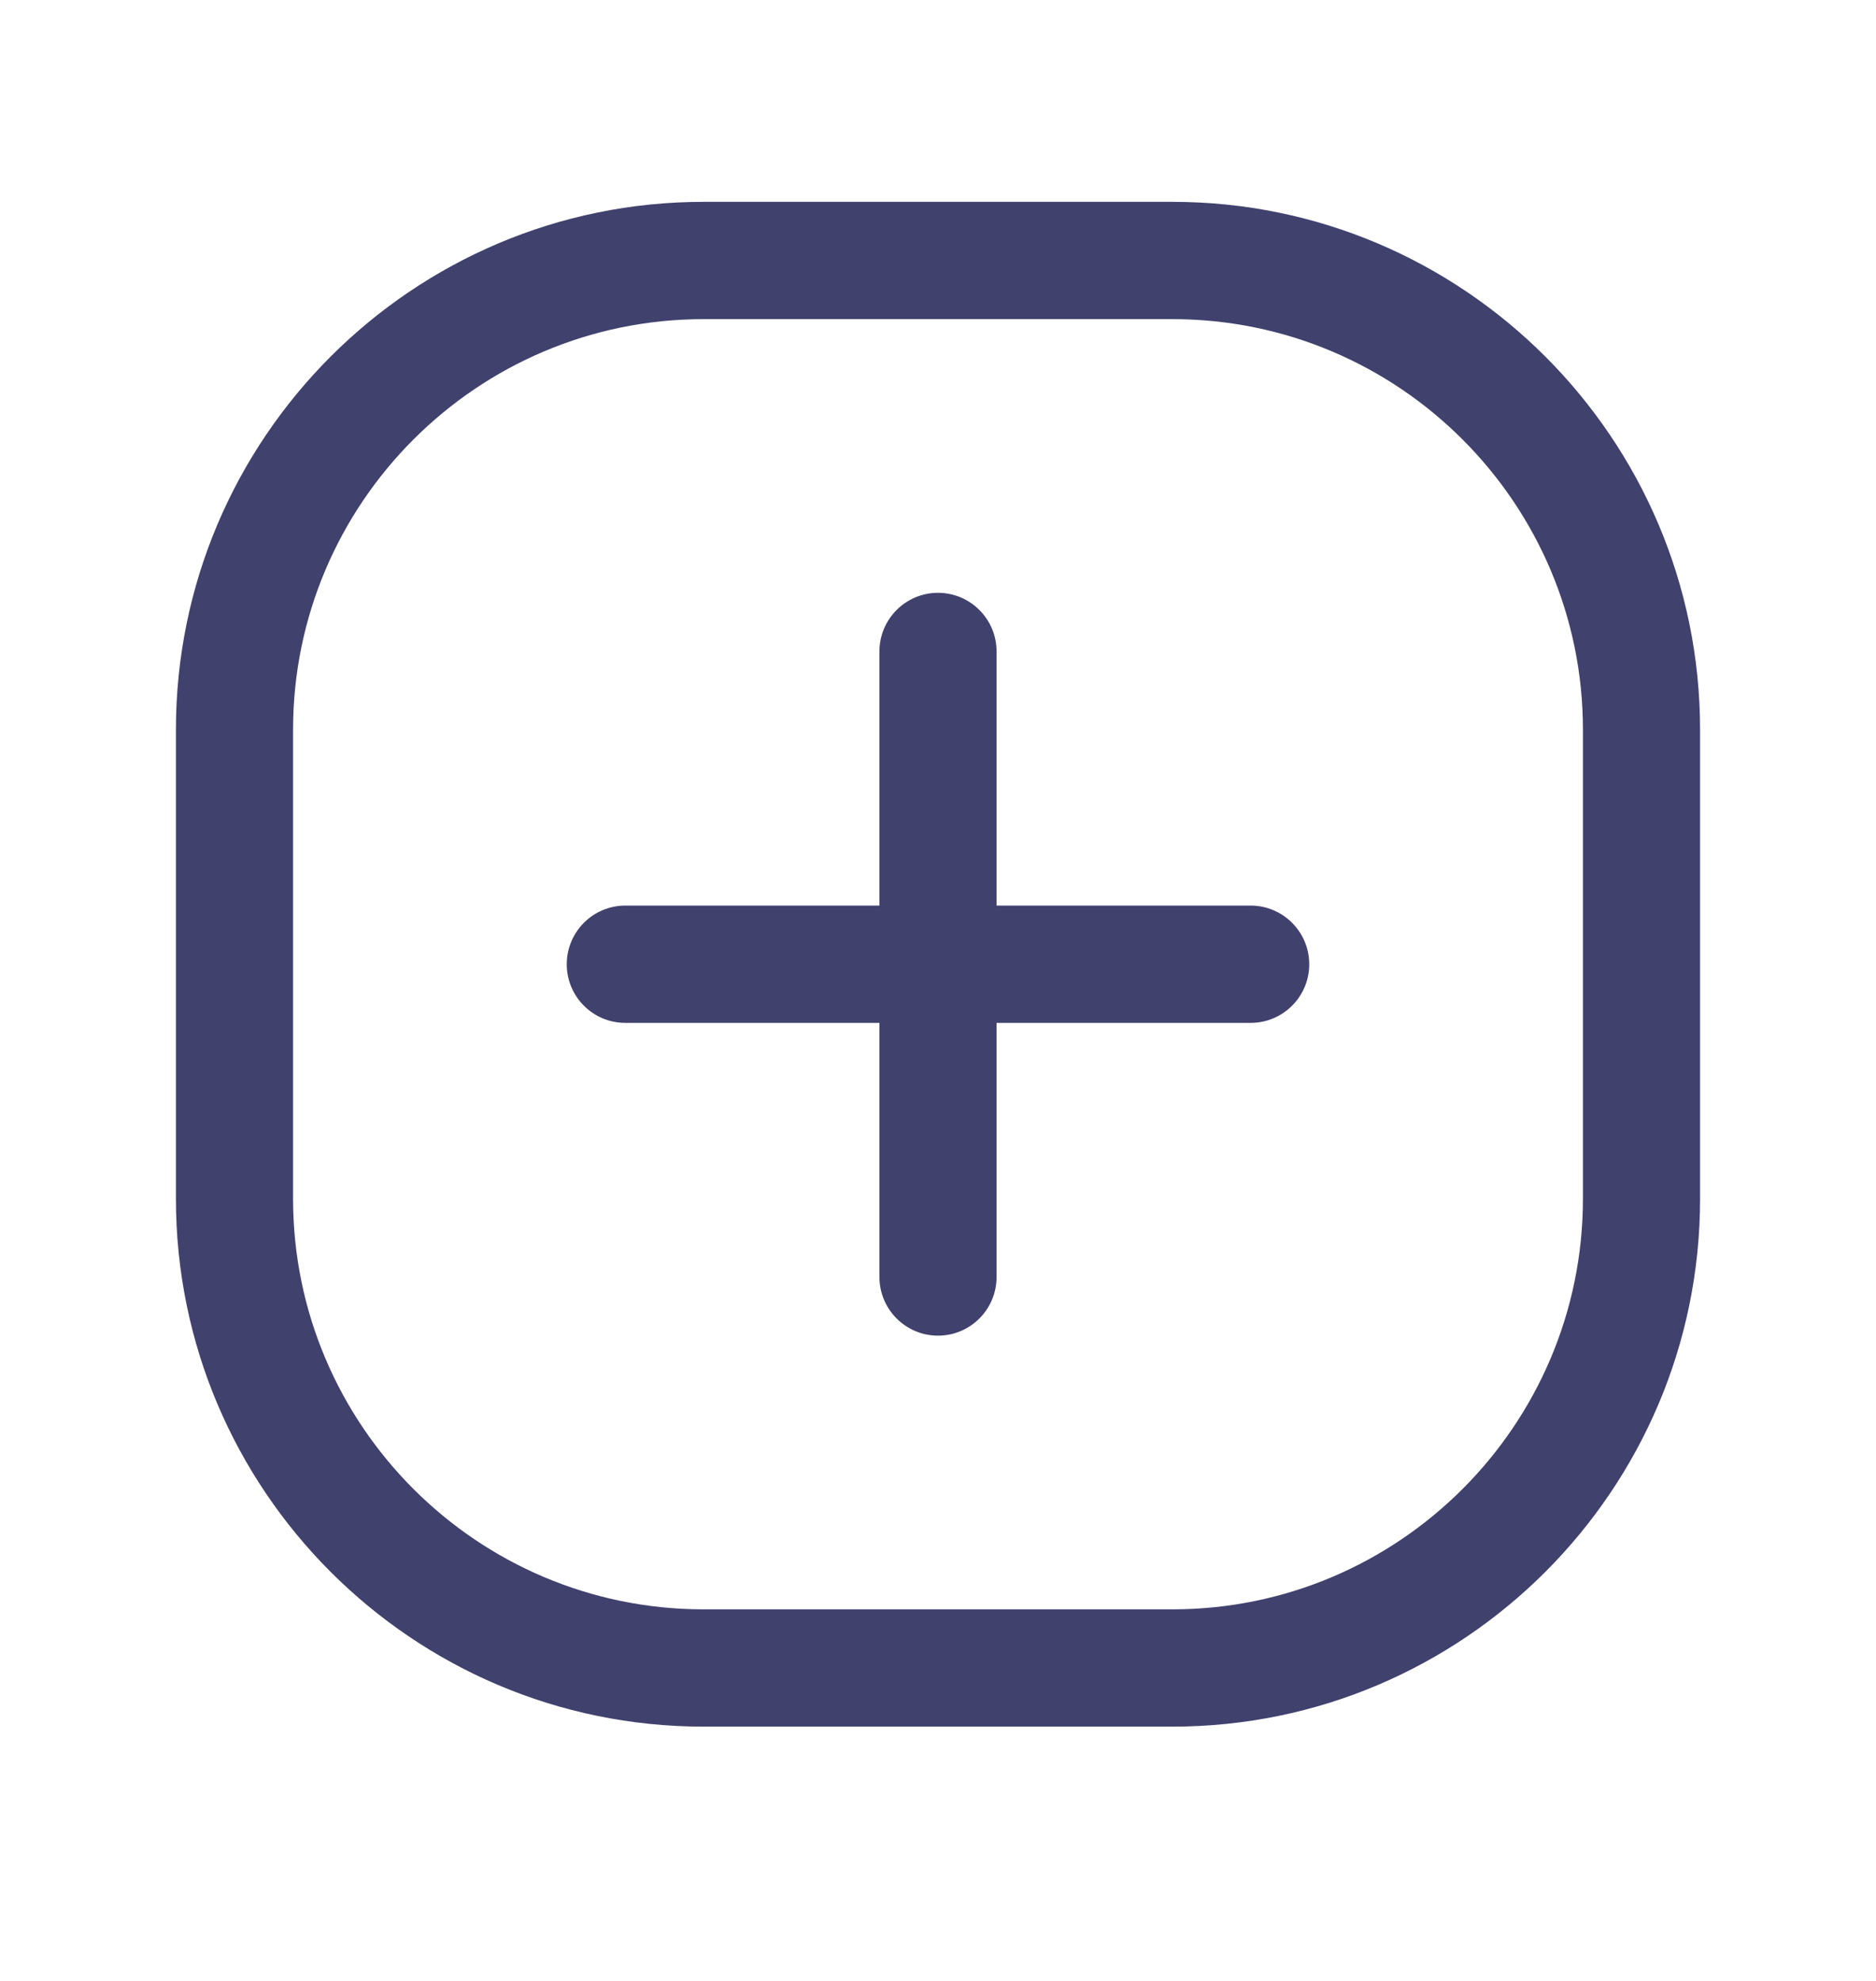 <svg width="18" height="19" viewBox="0 0 18 19" fill="none" xmlns="http://www.w3.org/2000/svg">
<path d="M11.25 1.936H6.75C3.958 1.936 1.688 4.207 1.688 6.999V11.498C1.688 14.29 3.958 16.561 6.75 16.561H11.25C14.041 16.561 16.312 14.29 16.312 11.498V6.999C16.312 4.207 14.041 1.936 11.25 1.936ZM15.188 11.498C15.188 13.67 13.421 15.436 11.25 15.436H6.75C4.579 15.436 2.812 13.67 2.812 11.498V6.999C2.812 4.827 4.579 3.061 6.75 3.061H11.25C13.421 3.061 15.188 4.827 15.188 6.999V11.498ZM12.562 9.249C12.562 9.559 12.31 9.811 12 9.811H9.562V12.248C9.562 12.559 9.31 12.811 9 12.811C8.69 12.811 8.438 12.559 8.438 12.248V9.811H6C5.689 9.811 5.438 9.559 5.438 9.249C5.438 8.938 5.689 8.686 6 8.686H8.438V6.249C8.438 5.938 8.69 5.686 9 5.686C9.31 5.686 9.562 5.938 9.562 6.249V8.686H12C12.31 8.686 12.562 8.938 12.562 9.249Z" fill="#41416E"/>
</svg>
